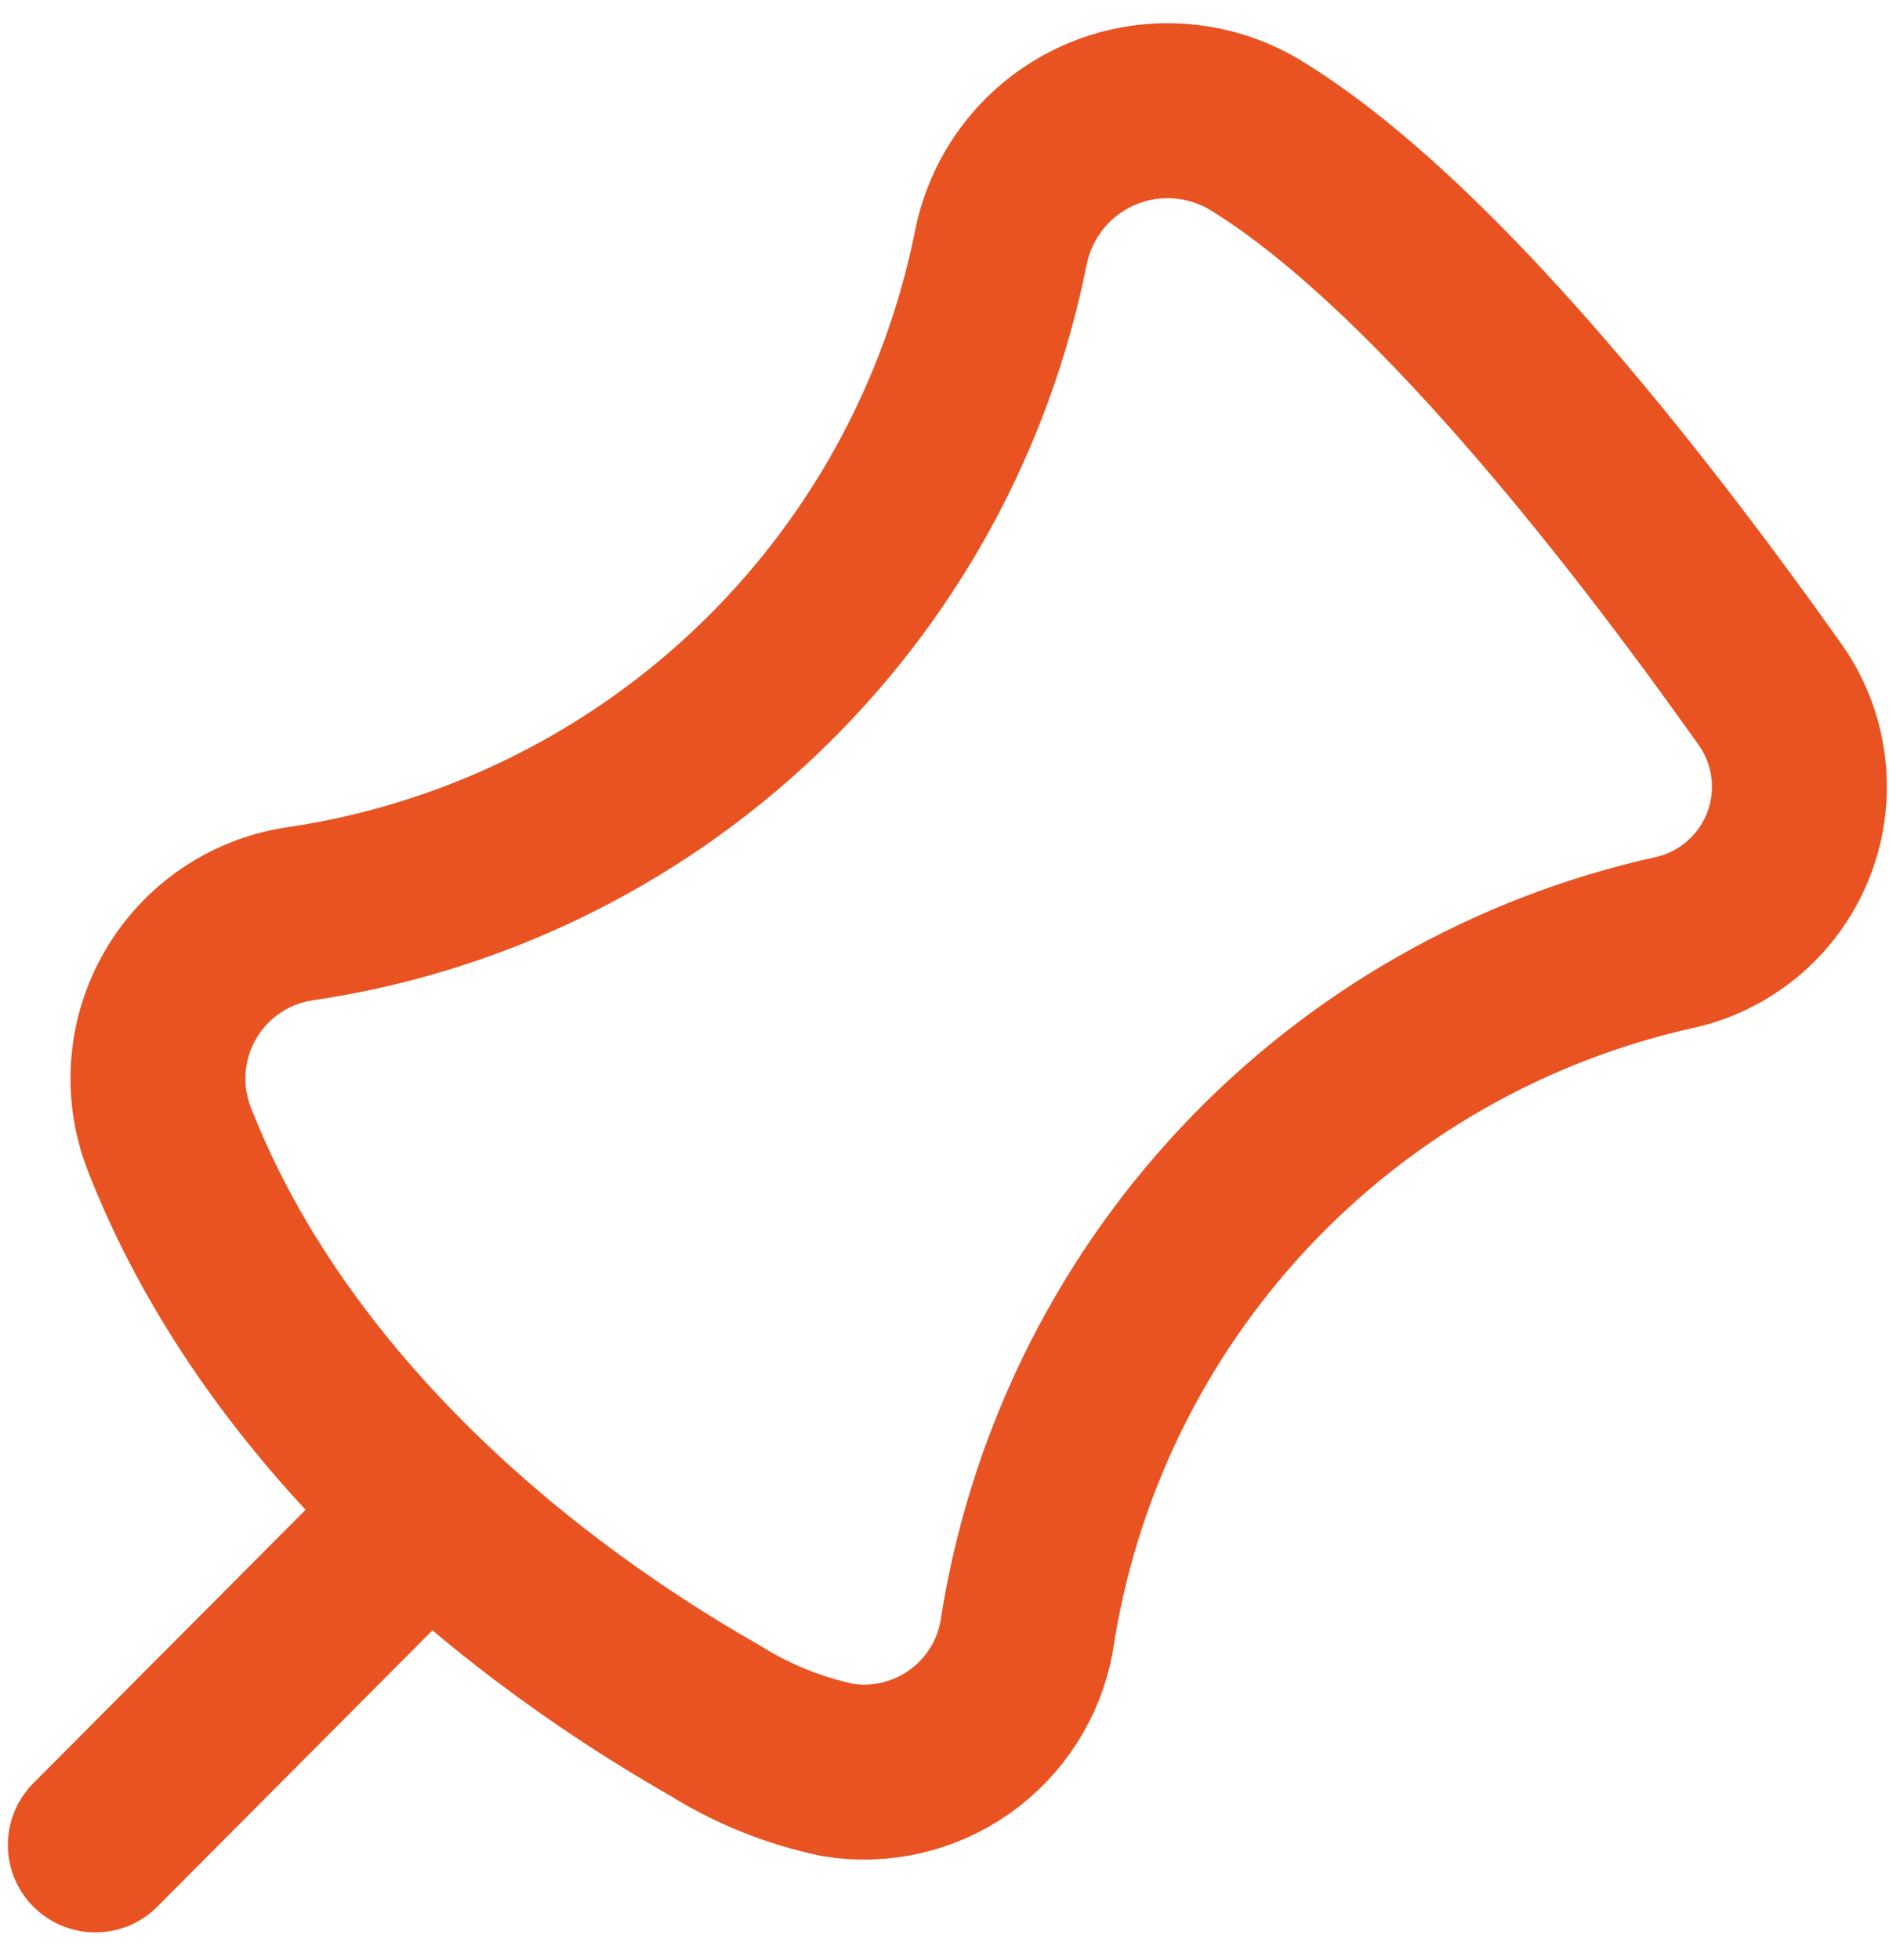 <svg width="54" height="56" viewBox="0 0 54 56" fill="none" xmlns="http://www.w3.org/2000/svg">
<path d="M12.259 43.15L2.725 52.72M35.835 3.83C35.167 3.439 34.416 3.213 33.644 3.171C32.871 3.128 32.1 3.271 31.394 3.587C30.688 3.903 30.067 4.383 29.584 4.987C29.101 5.591 28.768 6.302 28.615 7.06C27.646 11.923 25.194 16.367 21.597 19.78C17.999 23.193 13.433 25.408 8.525 26.12C7.827 26.231 7.162 26.497 6.579 26.897C5.996 27.298 5.51 27.823 5.156 28.435C4.801 29.047 4.588 29.73 4.531 30.435C4.473 31.14 4.574 31.849 4.825 32.51C7.605 39.68 13.885 45.43 20.445 49.17C21.523 49.843 22.711 50.32 23.955 50.58C25.172 50.775 26.417 50.487 27.424 49.777C28.431 49.067 29.121 47.992 29.345 46.78C30.07 41.979 32.233 37.51 35.551 33.964C38.868 30.418 43.183 27.962 47.925 26.92C48.656 26.748 49.332 26.398 49.895 25.901C50.458 25.405 50.89 24.777 51.152 24.074C51.414 23.37 51.499 22.613 51.398 21.87C51.298 21.126 51.015 20.418 50.575 19.81C46.655 14.29 40.785 6.82 35.835 3.83Z" stroke="#E95322" stroke-width="5" stroke-linecap="round" stroke-linejoin="round"/>
</svg>
